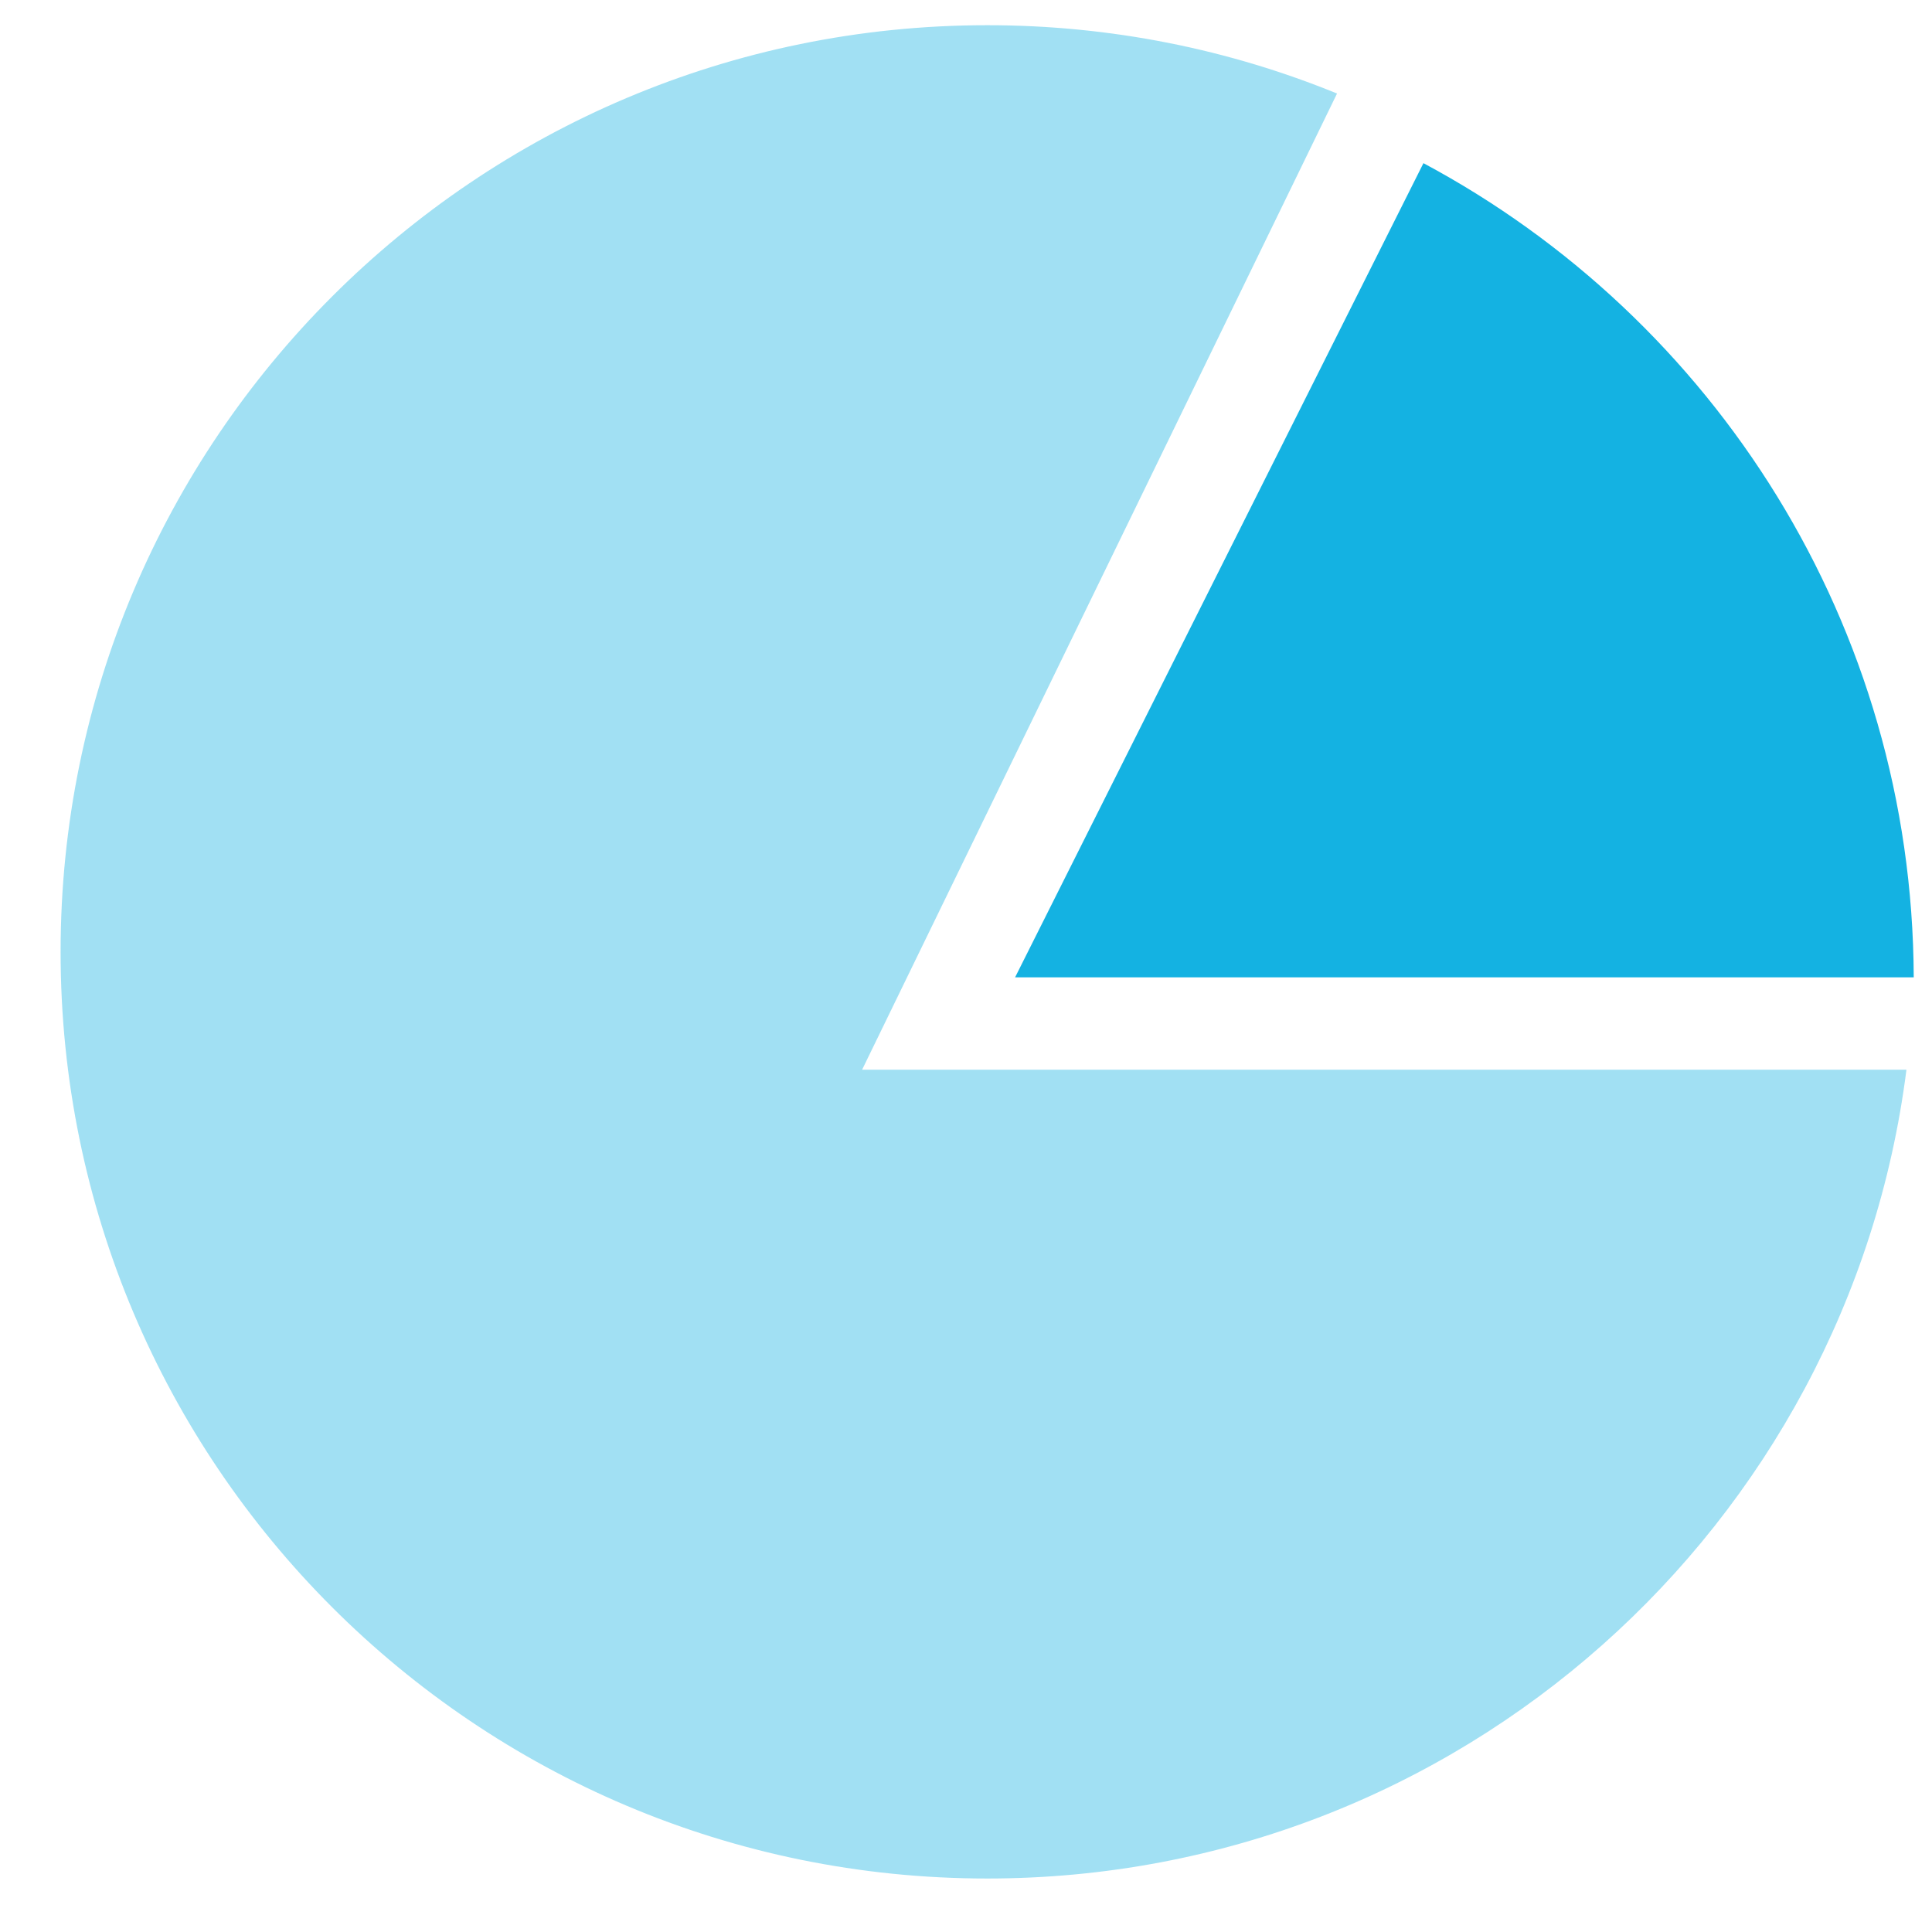<svg width="22" height="22" xmlns="http://www.w3.org/2000/svg" xmlns:xlink="http://www.w3.org/1999/xlink"><defs><path d="M21.793 11.129h-10.234l4.65-9.271c3.312 1.771 5.568 5.257 5.583 9.271z" id="a"/></defs><g fill="#14B2E2" fill-rule="evenodd"><path d="M15.225 1.065L9.817 12.181H21.709c-.659 5.194-5.094 9.21-10.467 9.21-5.828 0-10.552-4.724-10.552-10.552 0-5.828 4.724-10.552 10.552-10.552 1.409 0 2.754.276 3.983.778z" fill-opacity=".4"/><use xlink:href="#a"/></g></svg>